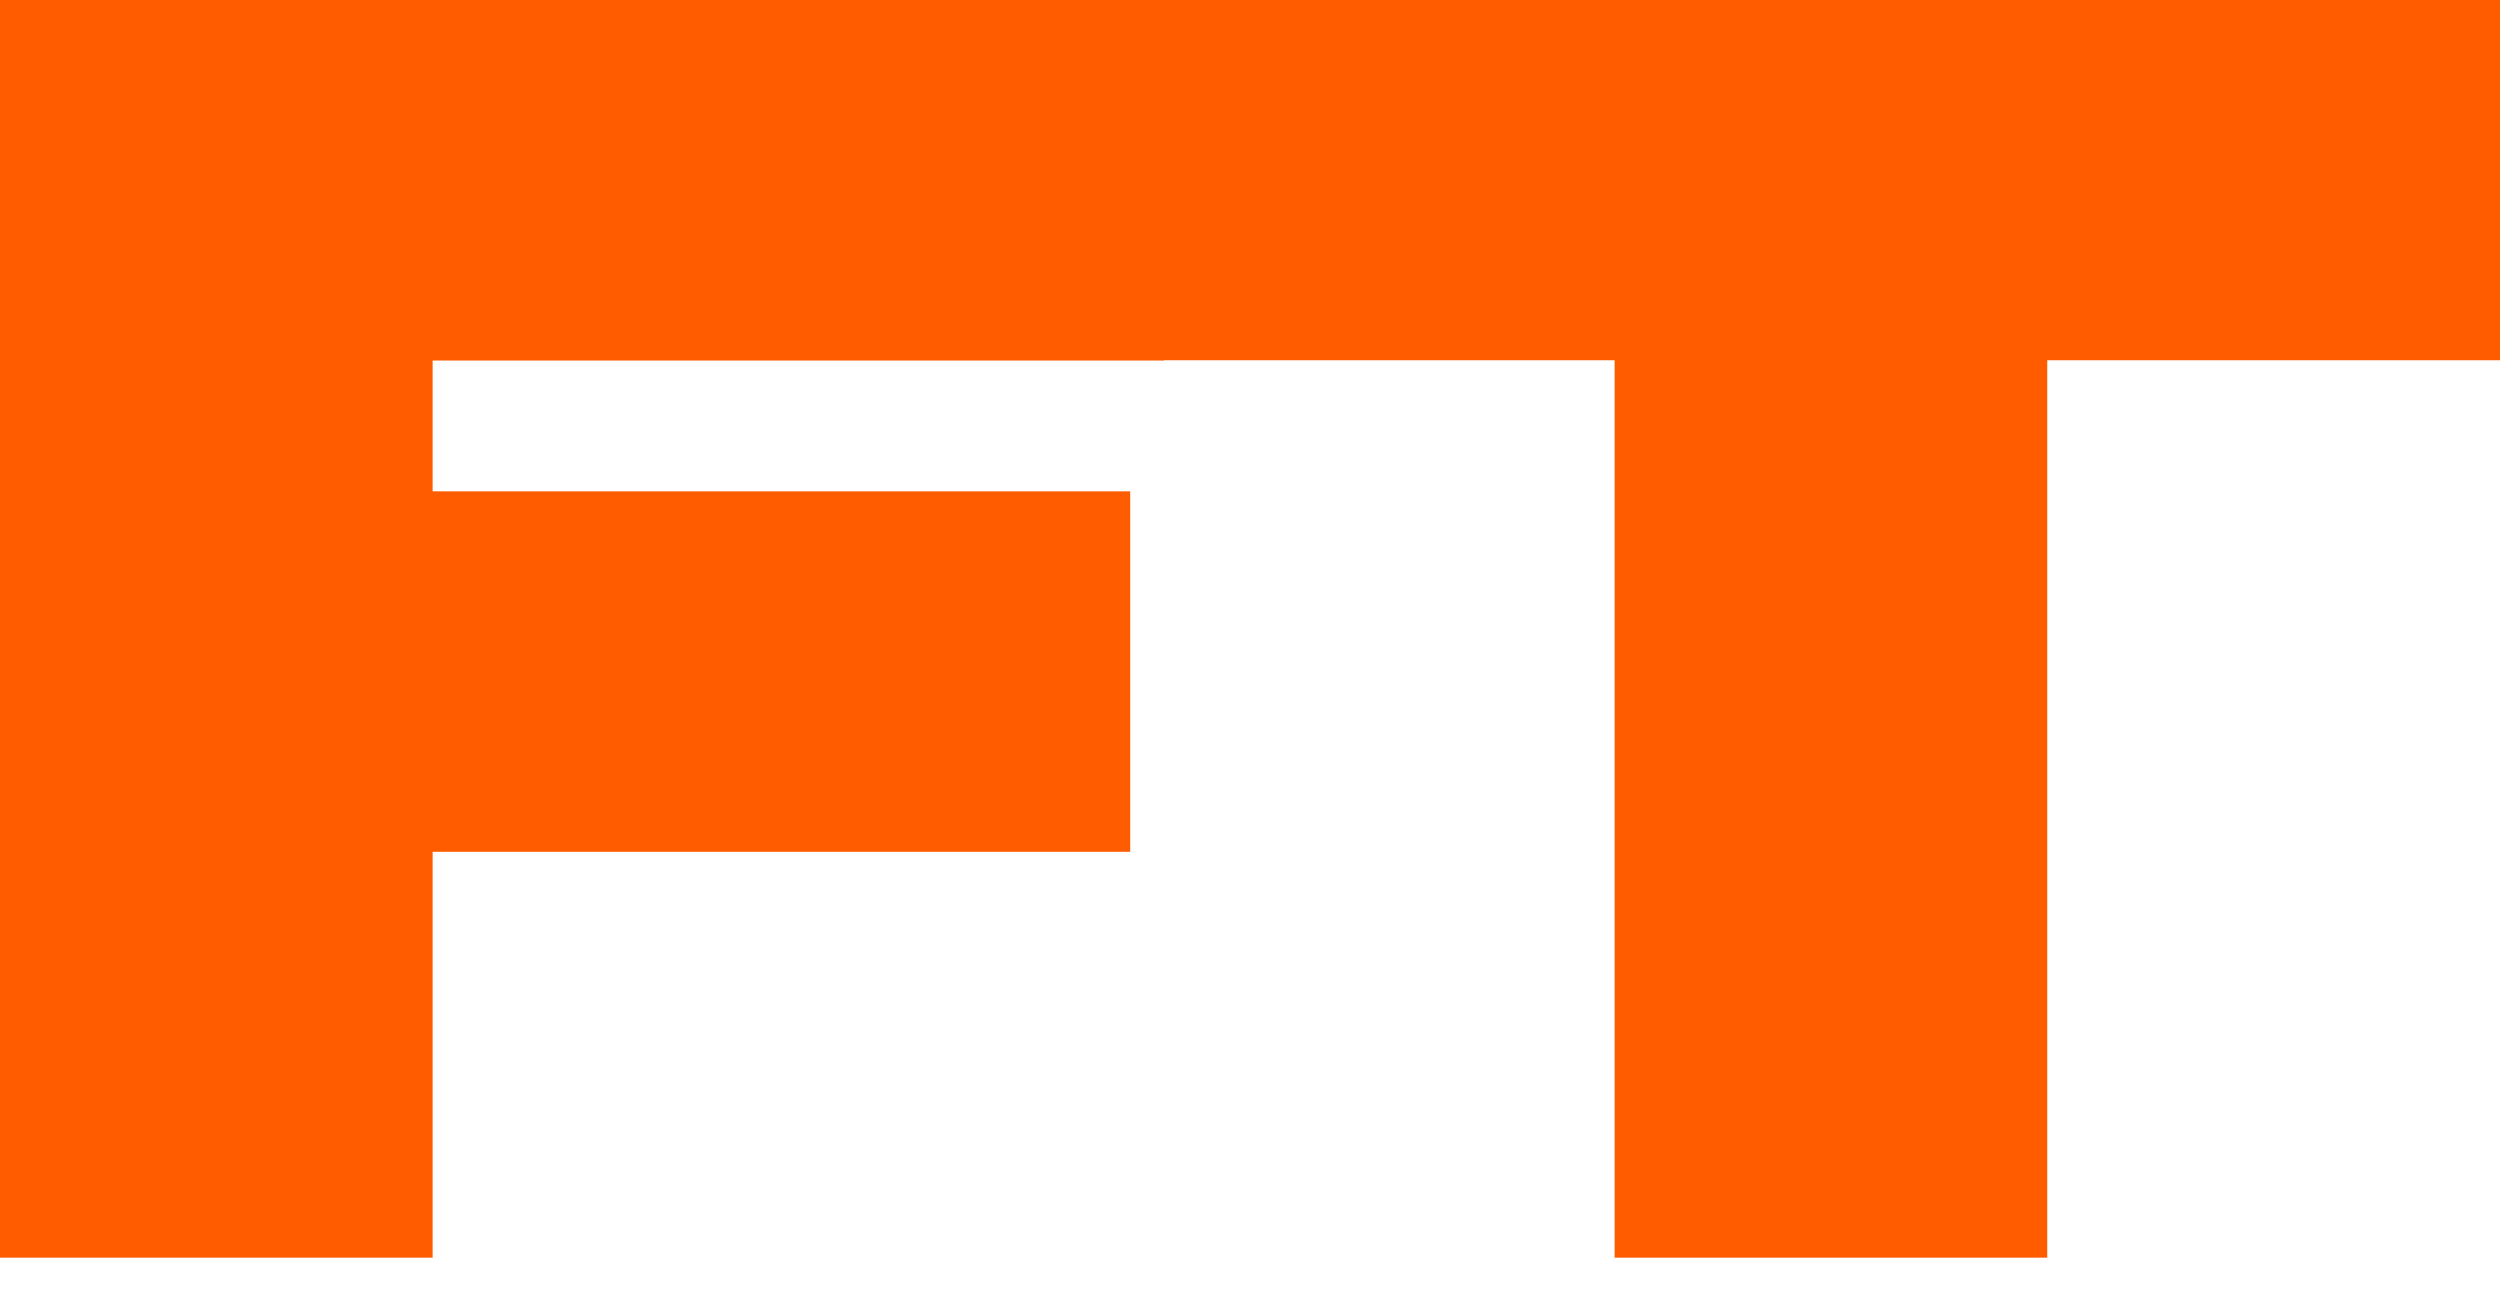 <svg width="60" height="31" viewBox="0 0 60 31" fill="none" xmlns="http://www.w3.org/2000/svg">
<path d="M5.071 11.792H27.125V20.444H5.071V11.792ZM27.93 0V8.653H5.634L10.383 4.024V30.184H0V0H27.93Z" fill="#FF5C00"/>
<path d="M38.751 4.467H49.134V30.184H38.751V4.467ZM27.885 0H60V8.646H27.885V0Z" fill="#FF5C00"/>
</svg>

